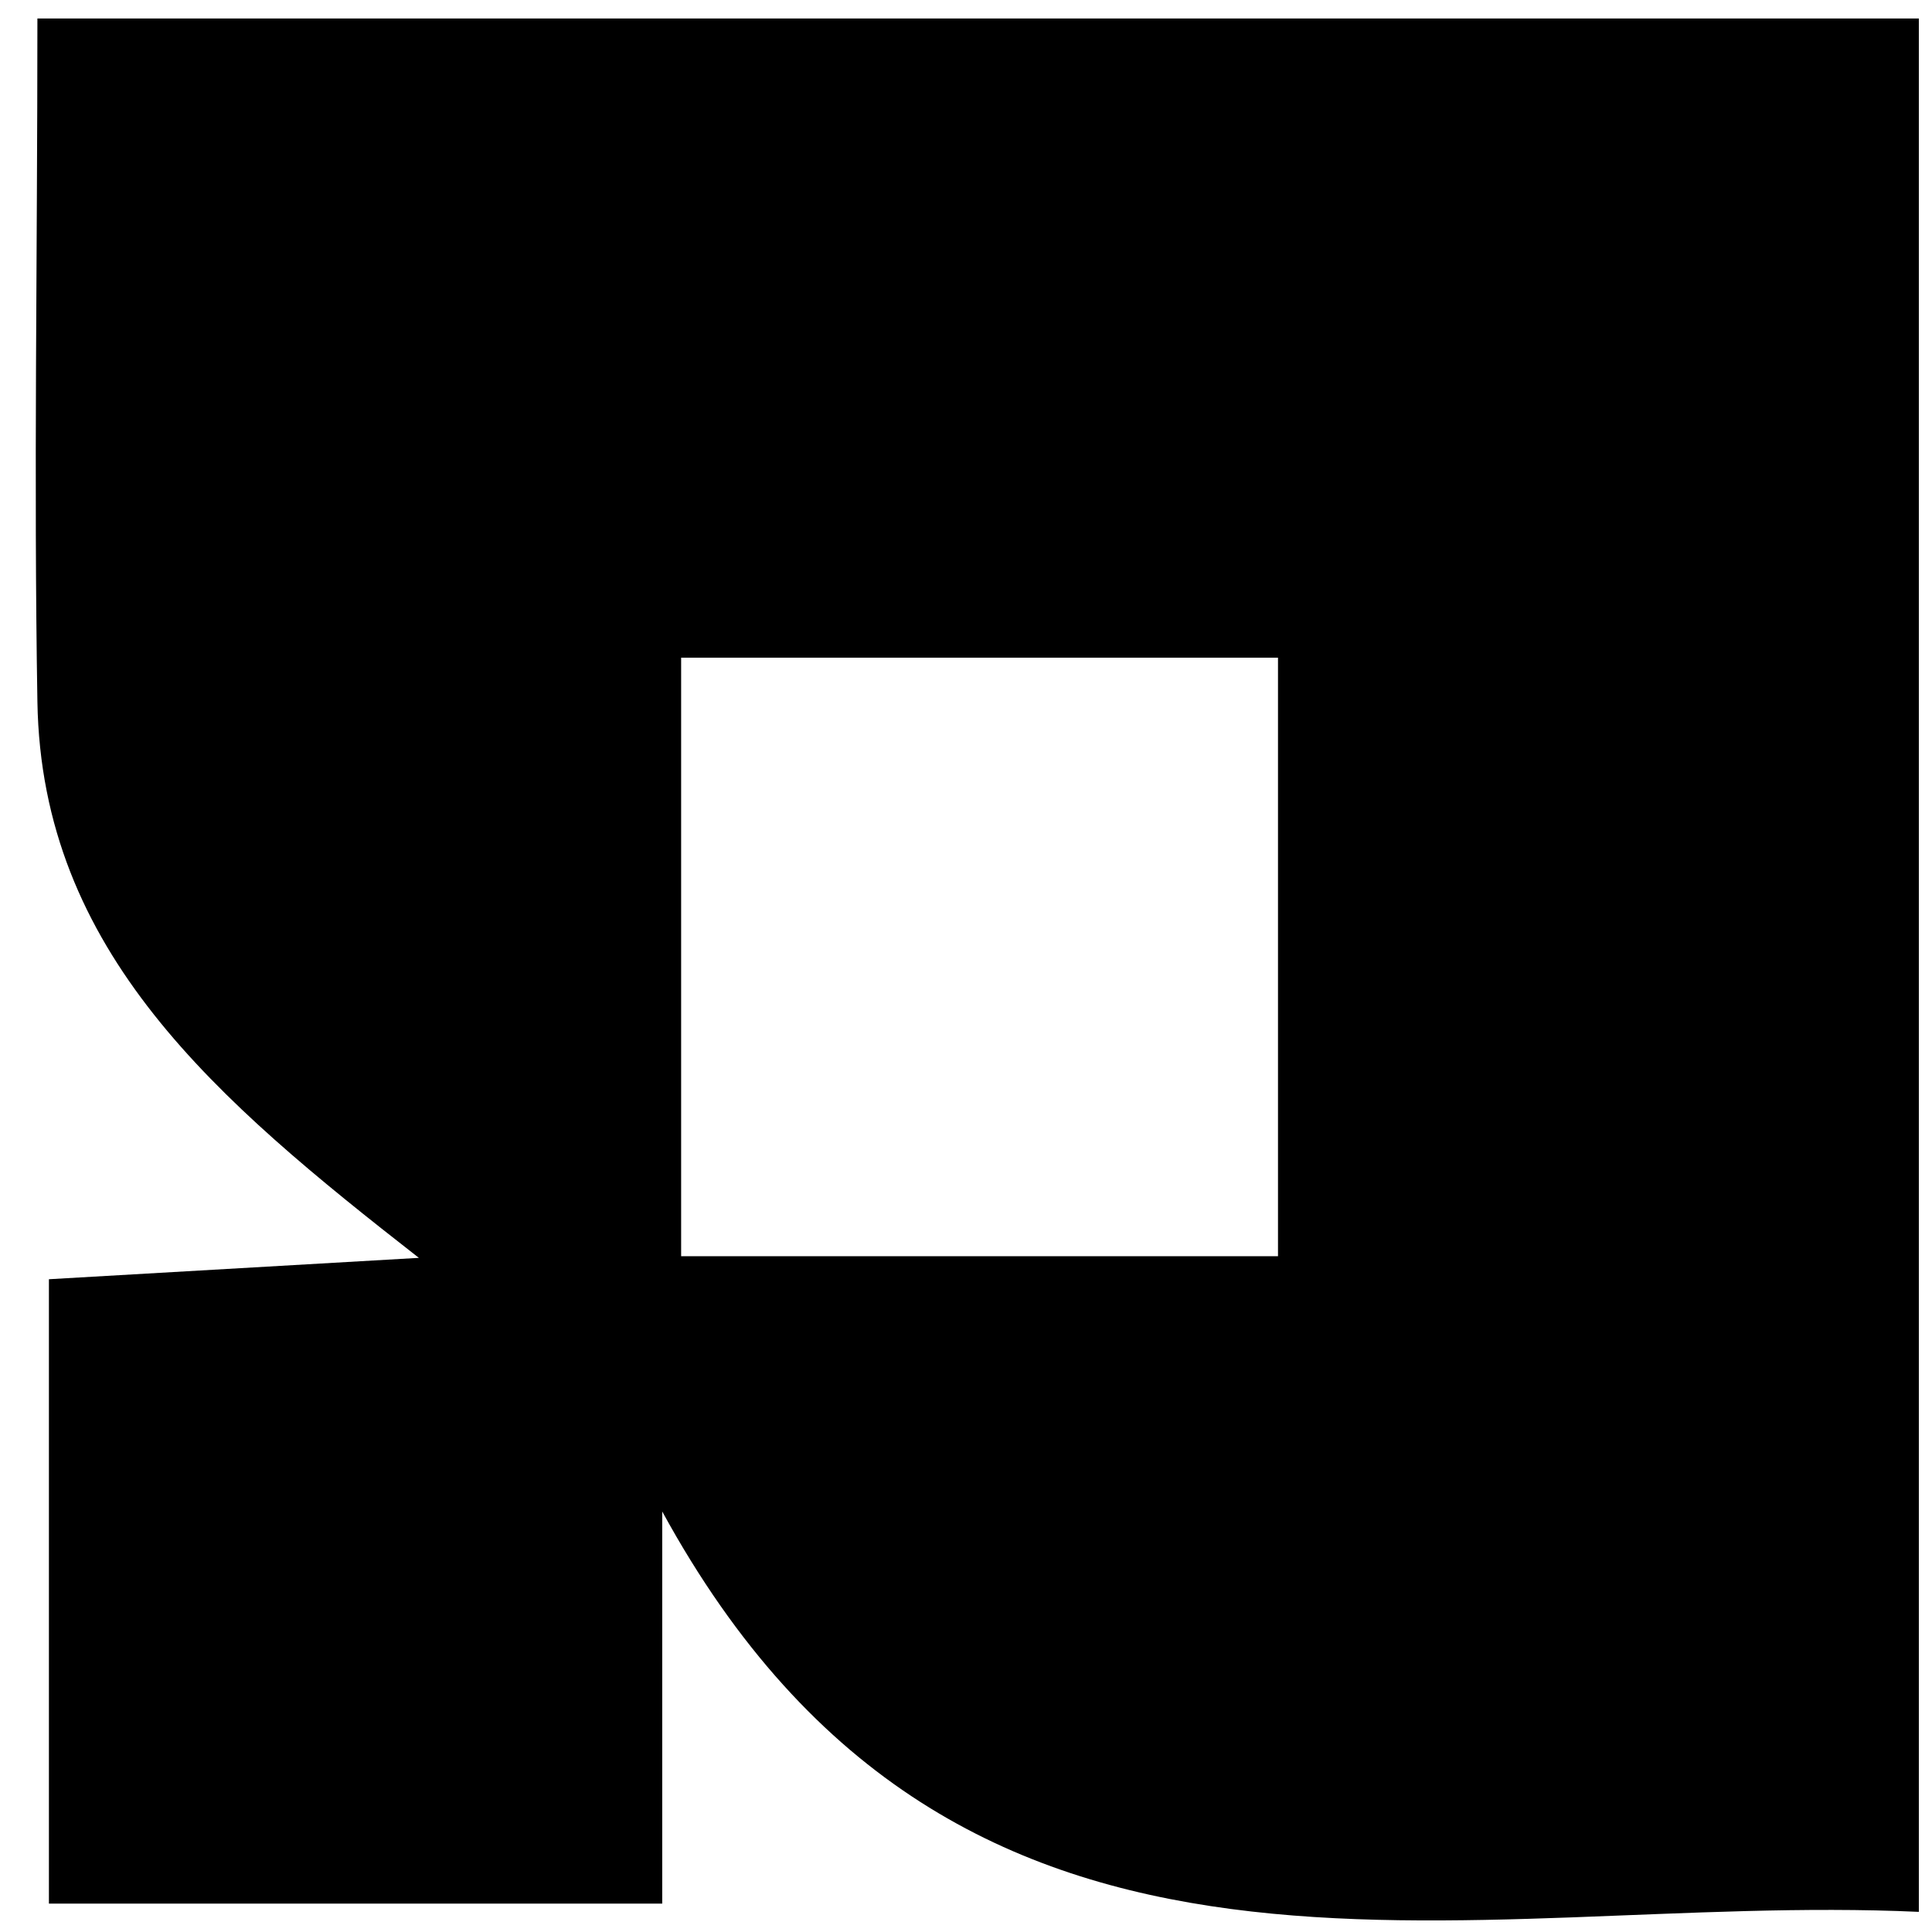 <svg width="47" height="47" viewBox="0 0 47 47" fill="none" xmlns="http://www.w3.org/2000/svg">
  <path
    d="M46.68 0.45V46.51C35.54 46 23.38 50.08 16.11 36.77V46.31H1.19V31.12L10.19 30.6C5.27 26.76 1.01 23.16 0.91 17.07C0.82 11.67 0.91 6.27 0.91 0.45H46.68ZM31.09 30.56V16H16.57V30.56H31.09Z"
    fill="black" />
</svg>
